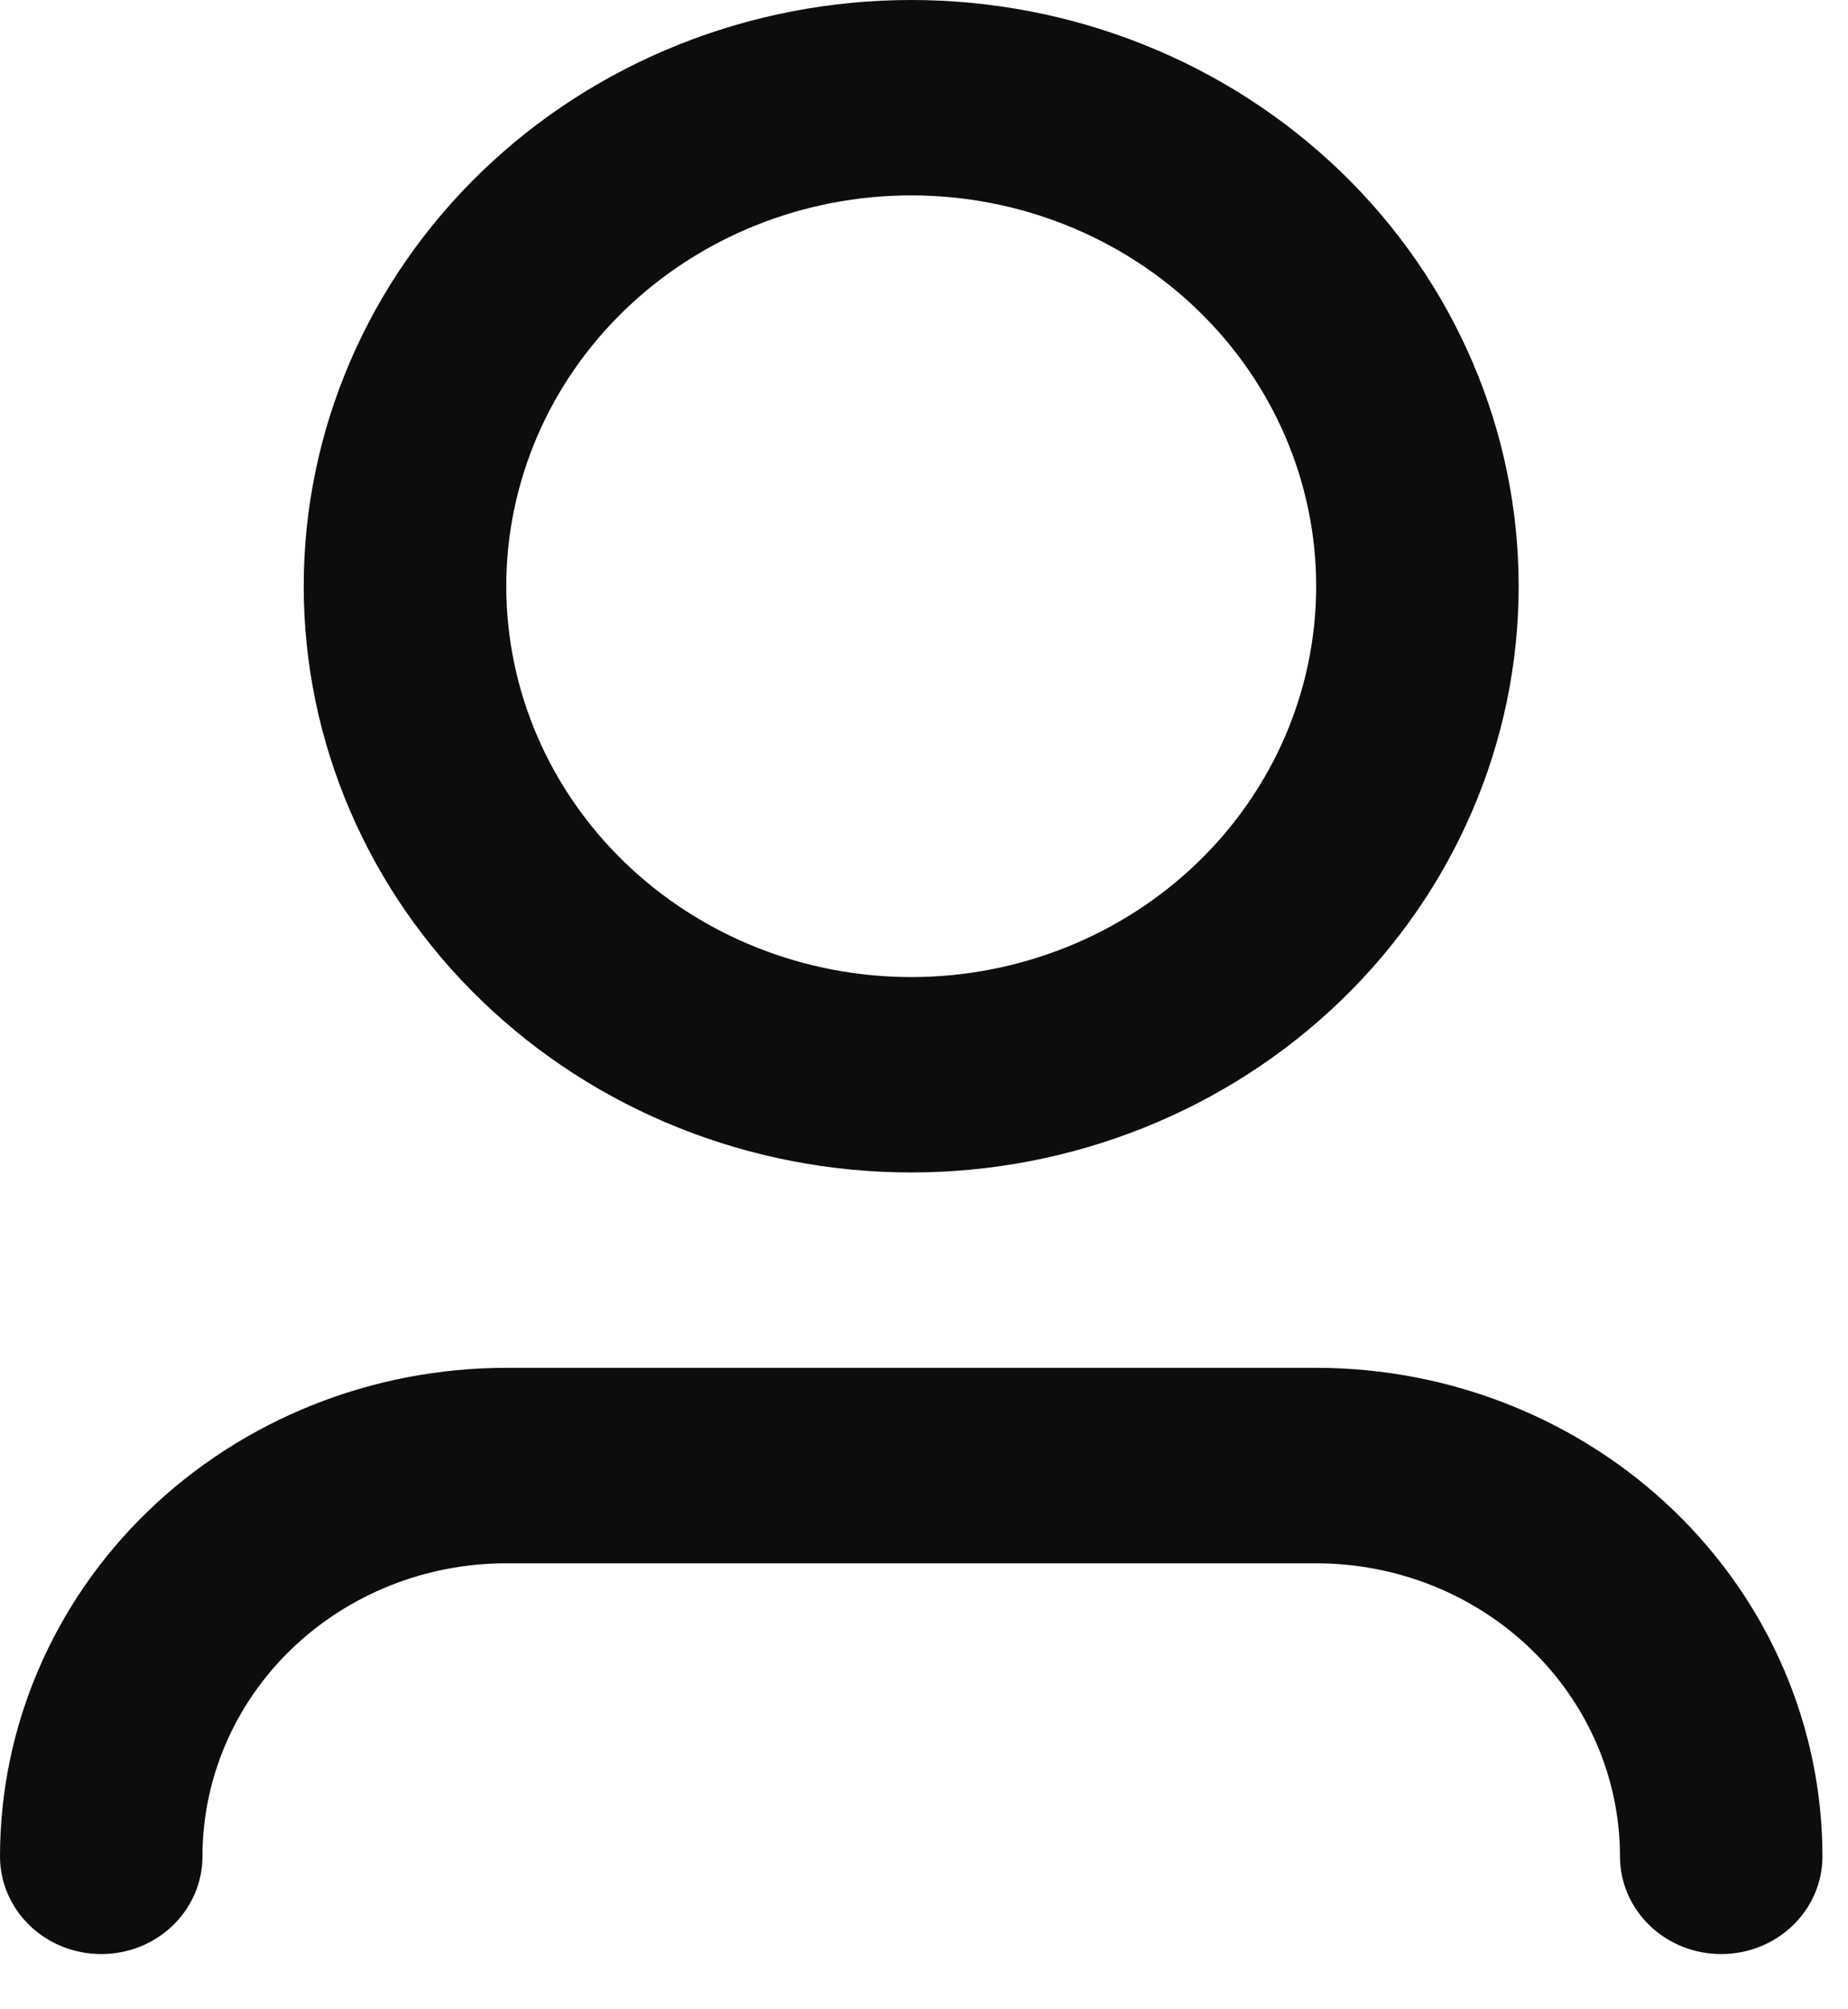 <svg width="23" height="25" viewBox="0 0 23 25" fill="none" xmlns="http://www.w3.org/2000/svg">
<path d="M11.341 2.431C10.004 2.431 8.722 2.944 7.777 3.856C6.832 4.767 6.301 6.004 6.301 7.294C6.301 8.584 6.832 9.82 7.777 10.732C8.722 11.644 10.004 12.157 11.341 12.157C12.678 12.157 13.96 11.644 14.905 10.732C15.85 9.82 16.381 8.584 16.381 7.294C16.381 6.004 15.85 4.767 14.905 3.856C13.96 2.944 12.678 2.431 11.341 2.431ZM3.78 7.294C3.78 5.359 4.577 3.504 5.995 2.136C7.413 0.768 9.336 0 11.341 0C13.346 0 15.269 0.768 16.687 2.136C18.105 3.504 18.901 5.359 18.901 7.294C18.901 9.228 18.105 11.084 16.687 12.451C15.269 13.819 13.346 14.588 11.341 14.588C9.336 14.588 7.413 13.819 5.995 12.451C4.577 11.084 3.78 9.228 3.78 7.294ZM6.301 19.451C5.298 19.451 4.336 19.835 3.627 20.519C2.918 21.203 2.52 22.13 2.52 23.098C2.52 23.42 2.387 23.729 2.151 23.957C1.915 24.185 1.594 24.313 1.26 24.313C0.926 24.313 0.605 24.185 0.369 23.957C0.133 23.729 0 23.42 0 23.098C0 21.485 0.664 19.939 1.845 18.799C3.027 17.66 4.63 17.019 6.301 17.019H16.381C18.052 17.019 19.655 17.66 20.836 18.799C22.018 19.939 22.682 21.485 22.682 23.098C22.682 23.42 22.549 23.729 22.313 23.957C22.076 24.185 21.756 24.313 21.422 24.313C21.087 24.313 20.767 24.185 20.531 23.957C20.294 23.729 20.162 23.42 20.162 23.098C20.162 22.13 19.763 21.203 19.054 20.519C18.345 19.835 17.384 19.451 16.381 19.451H6.301Z" fill="#0D0D0D"/>
</svg>
